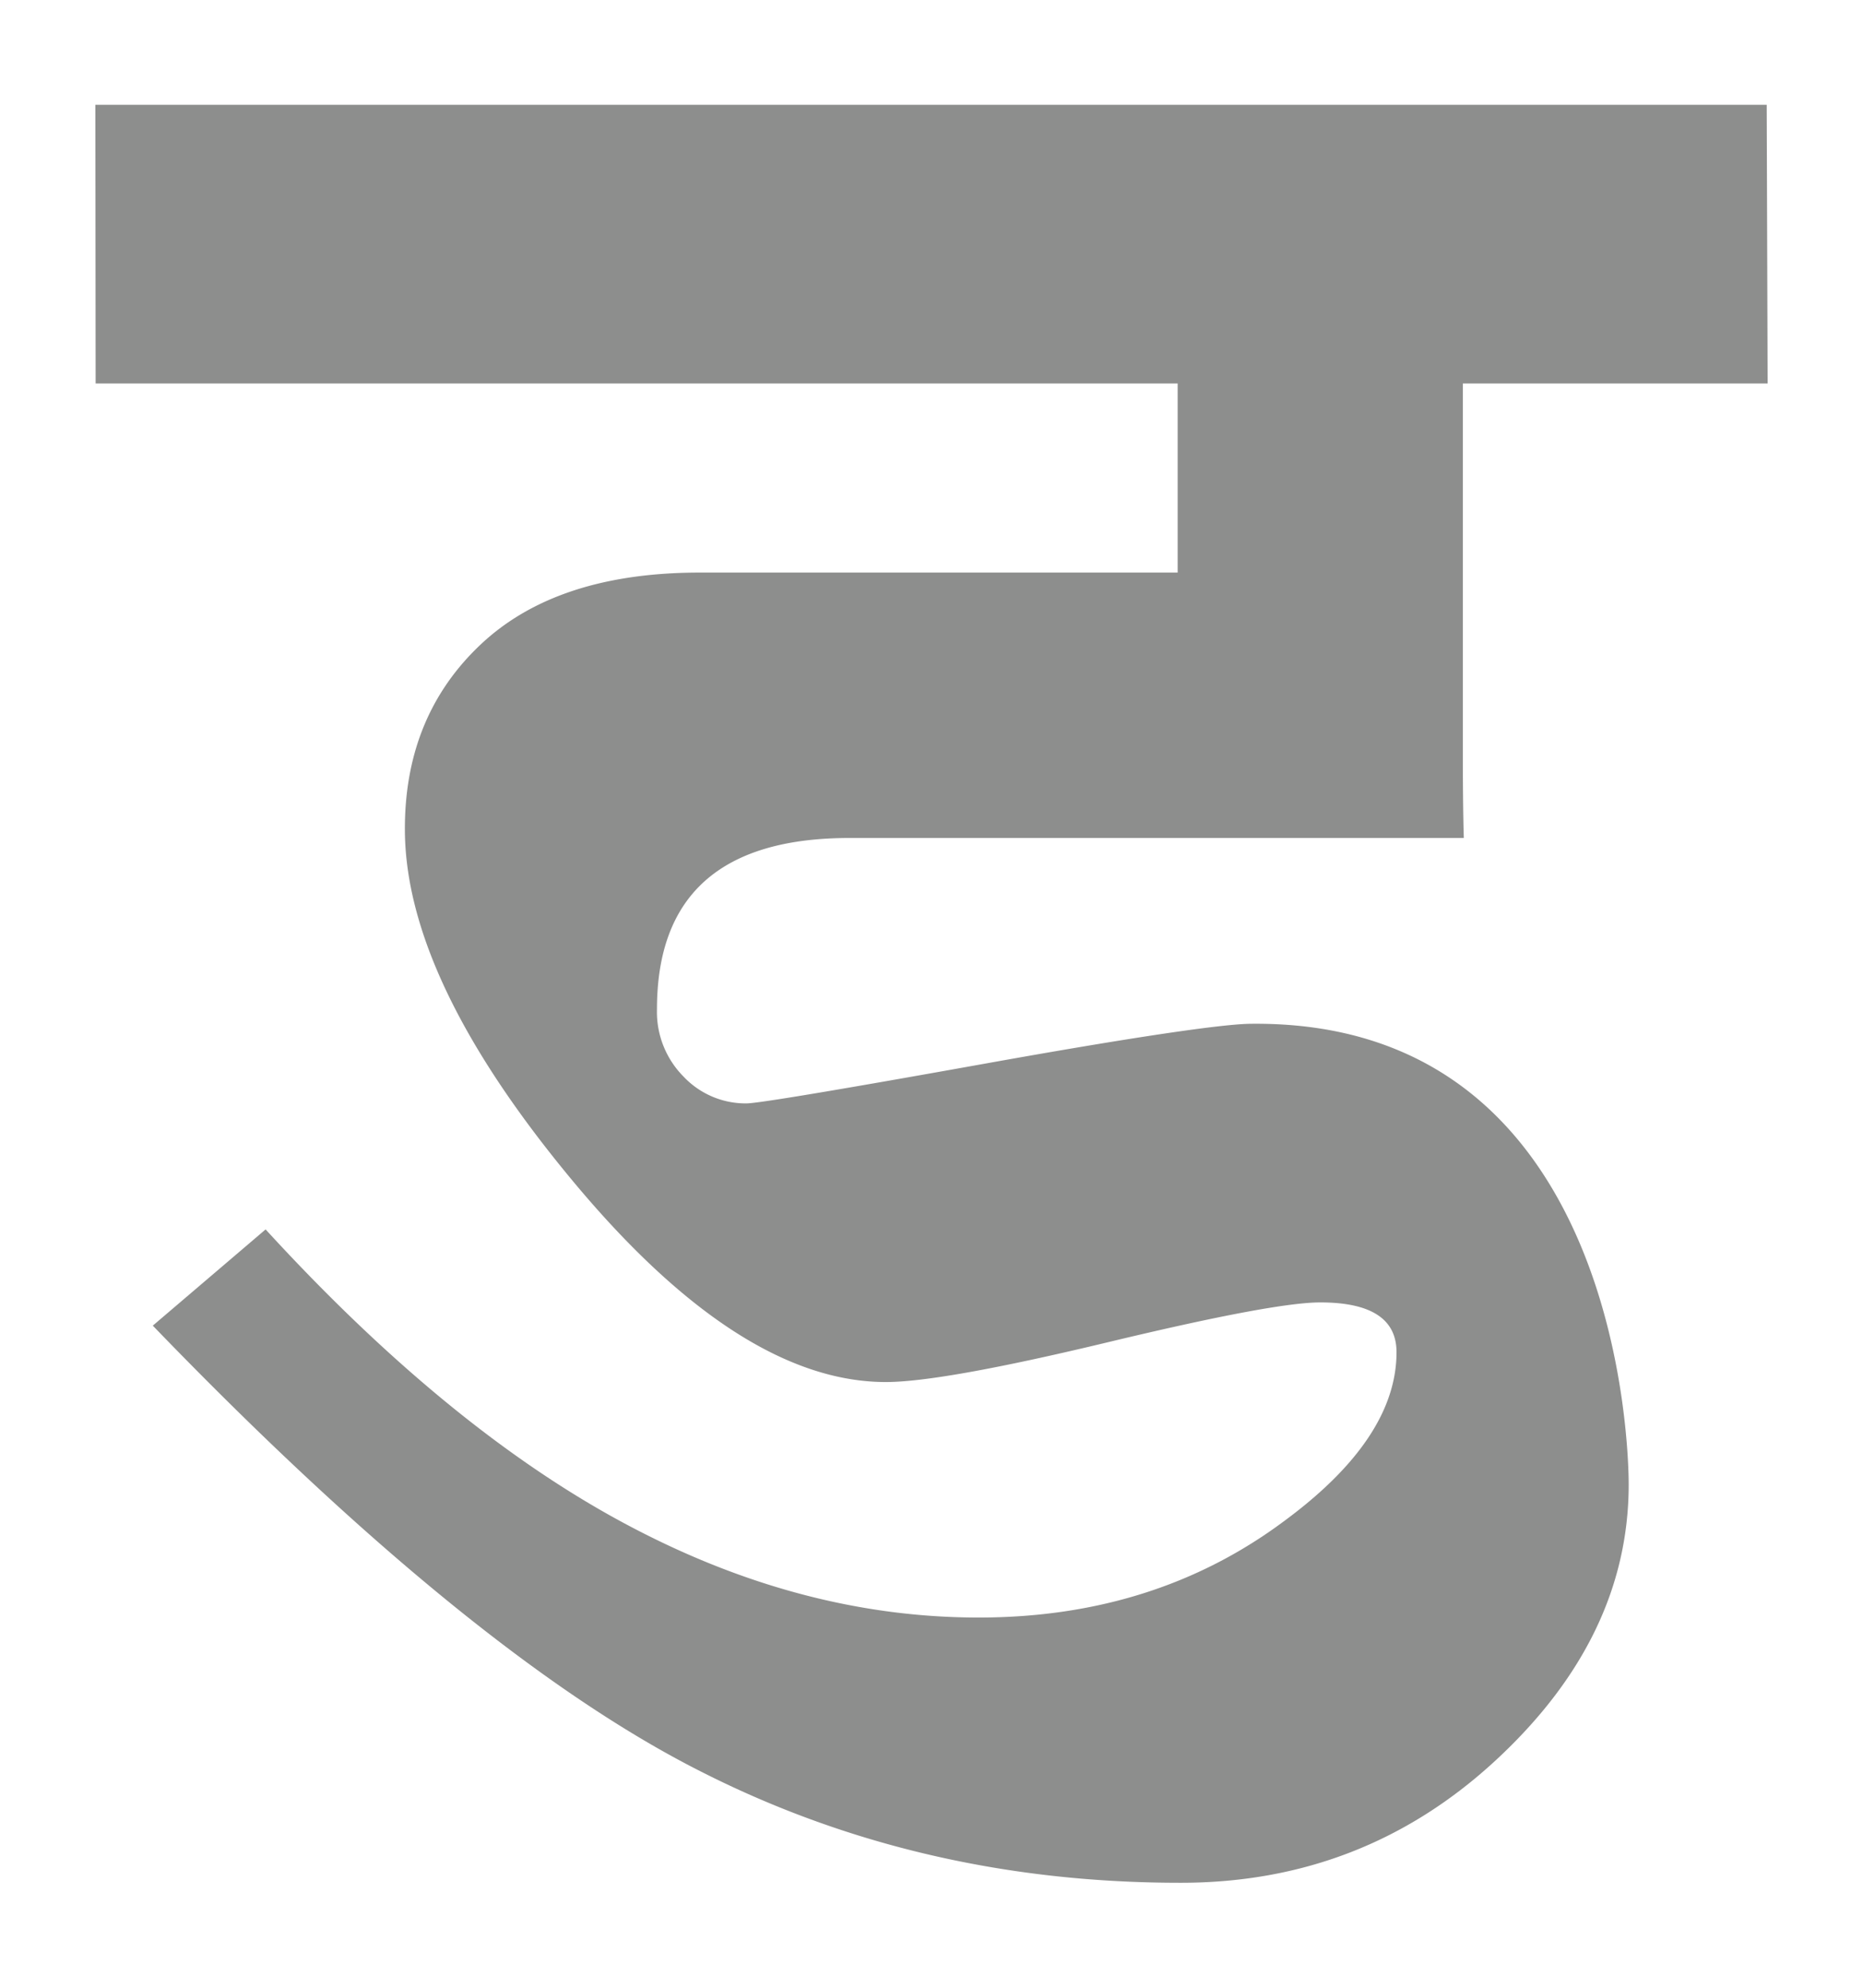 <svg id="Layer_1" data-name="Layer 1" xmlns="http://www.w3.org/2000/svg" viewBox="0 0 428.57 457.14"><defs><style>.cls-1{fill:#8d8e8d;}</style></defs><path class="cls-1" d="M406.63,88.19l-.21-64.09H21.94L22,88.19H270.91v43.49H161q-32.81,0-50.35,16.47T93.14,190.66q0,34.49,38.53,80.83t72.1,46.35q13,0,51.12-9.16t48.83-9.15q17.53,0,17.54,11.44,0,19.84-25.94,38.91Q265.58,372,225.13,372q-41.19,0-81.64-21.74T61.1,282.74L35.15,304.87q71,73.56,122.84,100.87T271.67,433q42,0,72.48-28.23t30.52-63.32c0-8.13-2.07-107-87-106-6.61.07-27,3.05-61,9.15s-52.4,9.16-54.94,9.16a19.64,19.64,0,0,1-14.49-6.17,21.11,21.11,0,0,1-6.11-15.47q0-39.39,44.26-39.4H336.74s-.22-6.14-.22-18.44V88.19Z"/></svg>